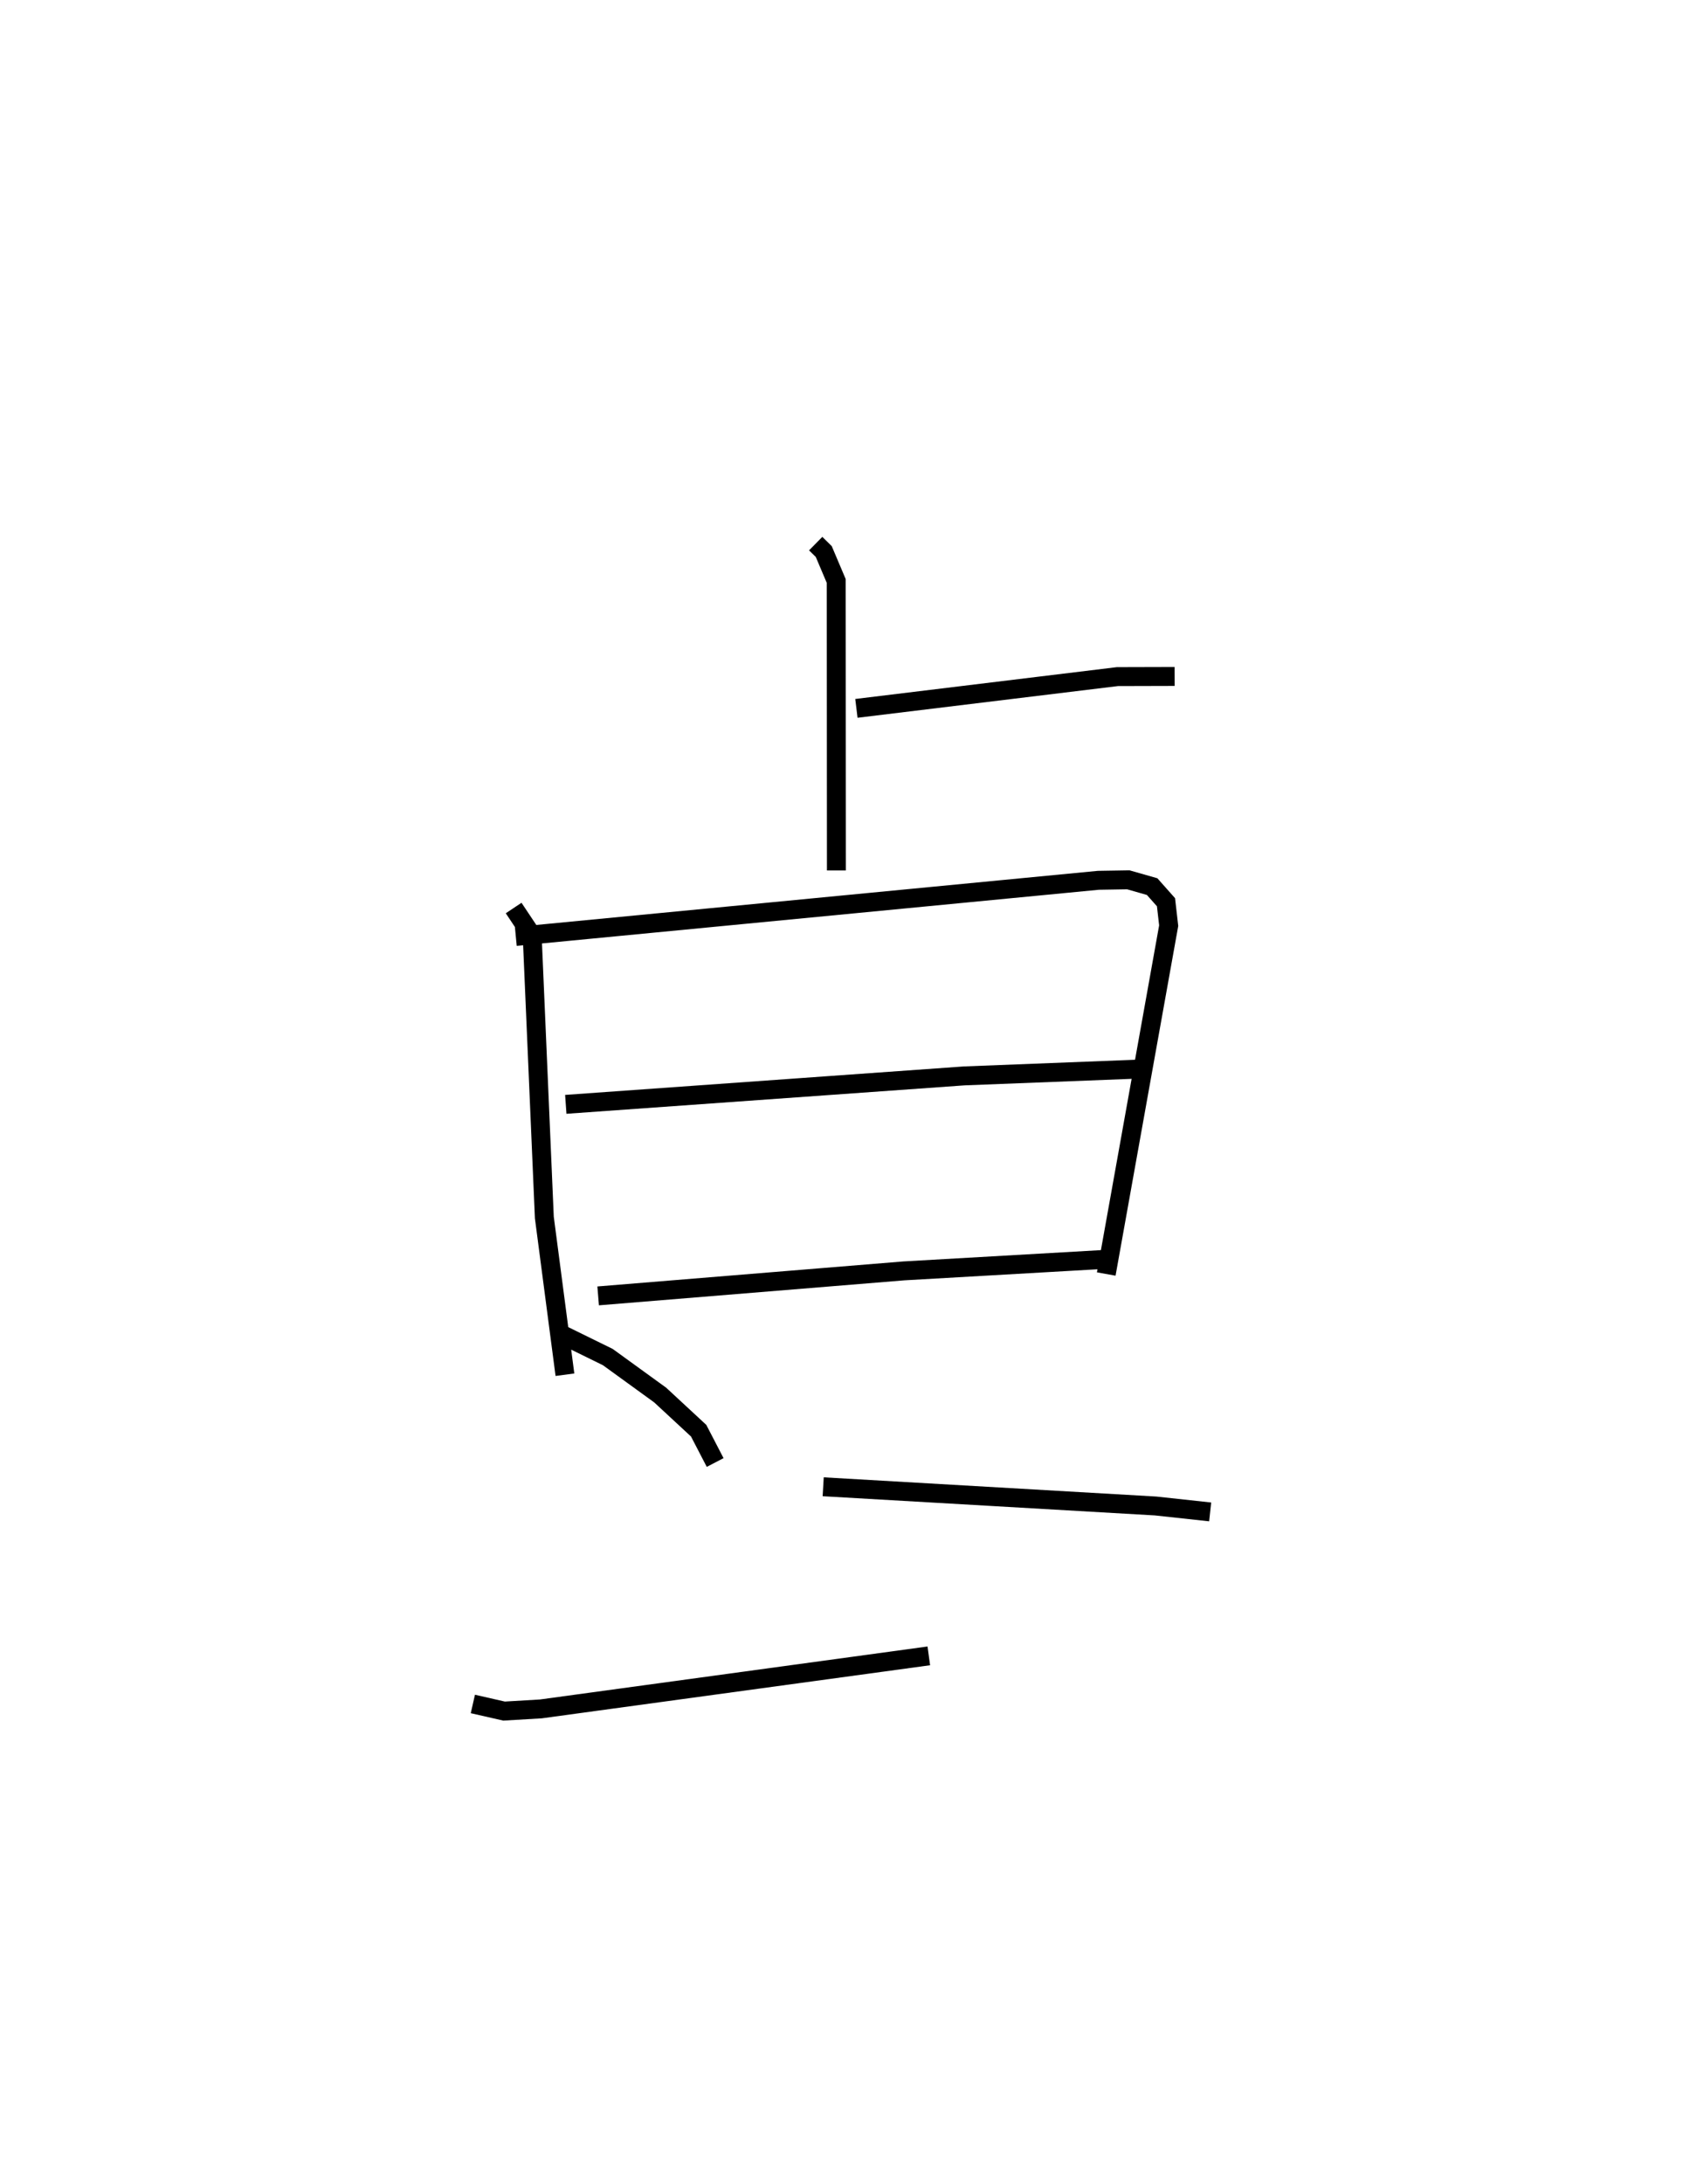 <?xml version="1.0" encoding="utf-8" ?>
<svg baseProfile="full" height="115.402" version="1.1" width="88.98" xmlns="http://www.w3.org/2000/svg" xmlns:ev="http://www.w3.org/2001/xml-events" xmlns:xlink="http://www.w3.org/1999/xlink"><defs /><rect fill="white" height="115.402" width="88.98" x="0" y="0" /><path d="M26.992,25 m0.0,0.0 m16.134,3.721 l0.426,0.419 0.659,1.555 l0.009,15.295 m1.058,-8.564 l13.798,-1.678 3.026,-0.008 m-34.946,12.234 l0.981,1.471 0.642,14.881 l1.089,8.306 m-2.597,-23.156 l30.798,-2.966 1.585,-0.026 l1.259,0.359 0.733,0.825 l0.142,1.239 -3.301,18.404 m-28.574,-8.964 l21.063,-1.503 9.822,-0.383 m-29.174,12.006 l16.161,-1.321 10.959,-0.627 m-15.222,12.033 l17.574,1.015 2.886,0.313 m-34.295,-9.381 l2.447,1.2 2.77,2.007 l2.034,1.884 0.872,1.68 m-12.81,12.757 l1.65,0.376 1.945,-0.115 l20.511,-2.802 " fill="none" stroke="black" stroke-width="1" /></svg>